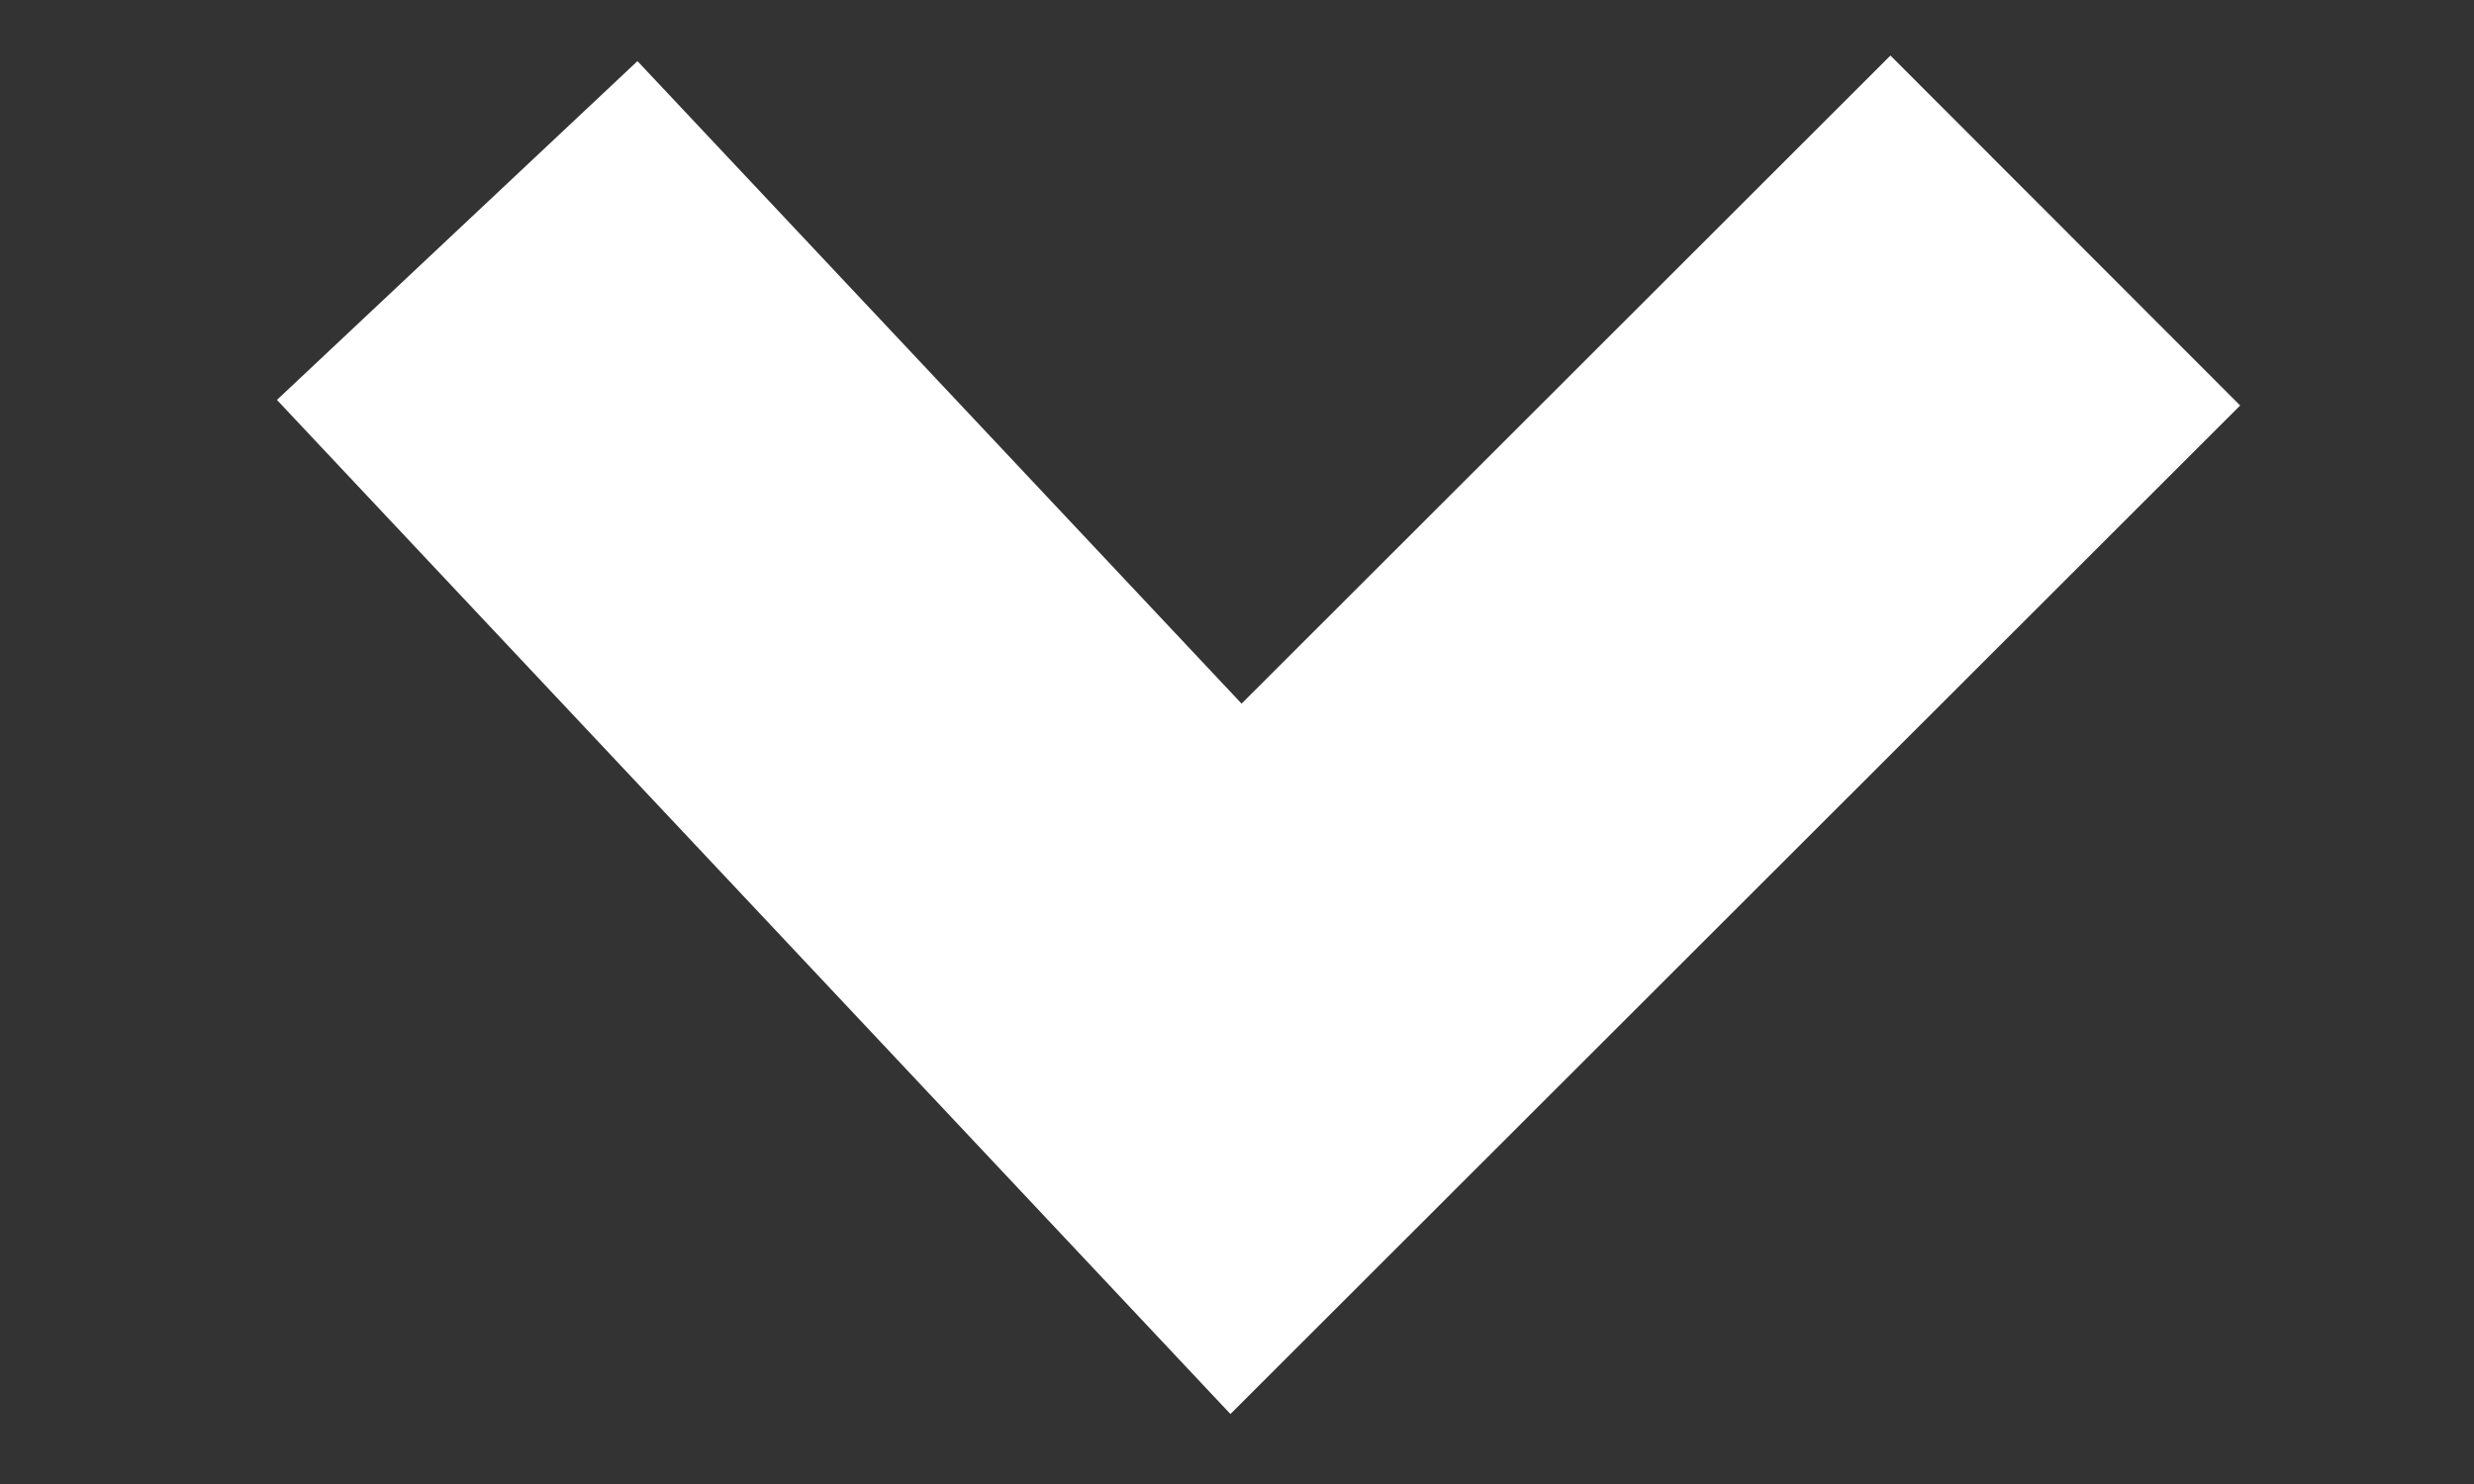 <svg width="10" height="6" viewBox="0 0 10 6" fill="none" xmlns="http://www.w3.org/2000/svg">
<rect x="0" y="0" width="10" height="6" fill="#333333" stroke="none"/>
<path d="M8.348 0.932L4.996 4.281L1.848 0.932" stroke="white" stroke-width="2"/>
</svg>
